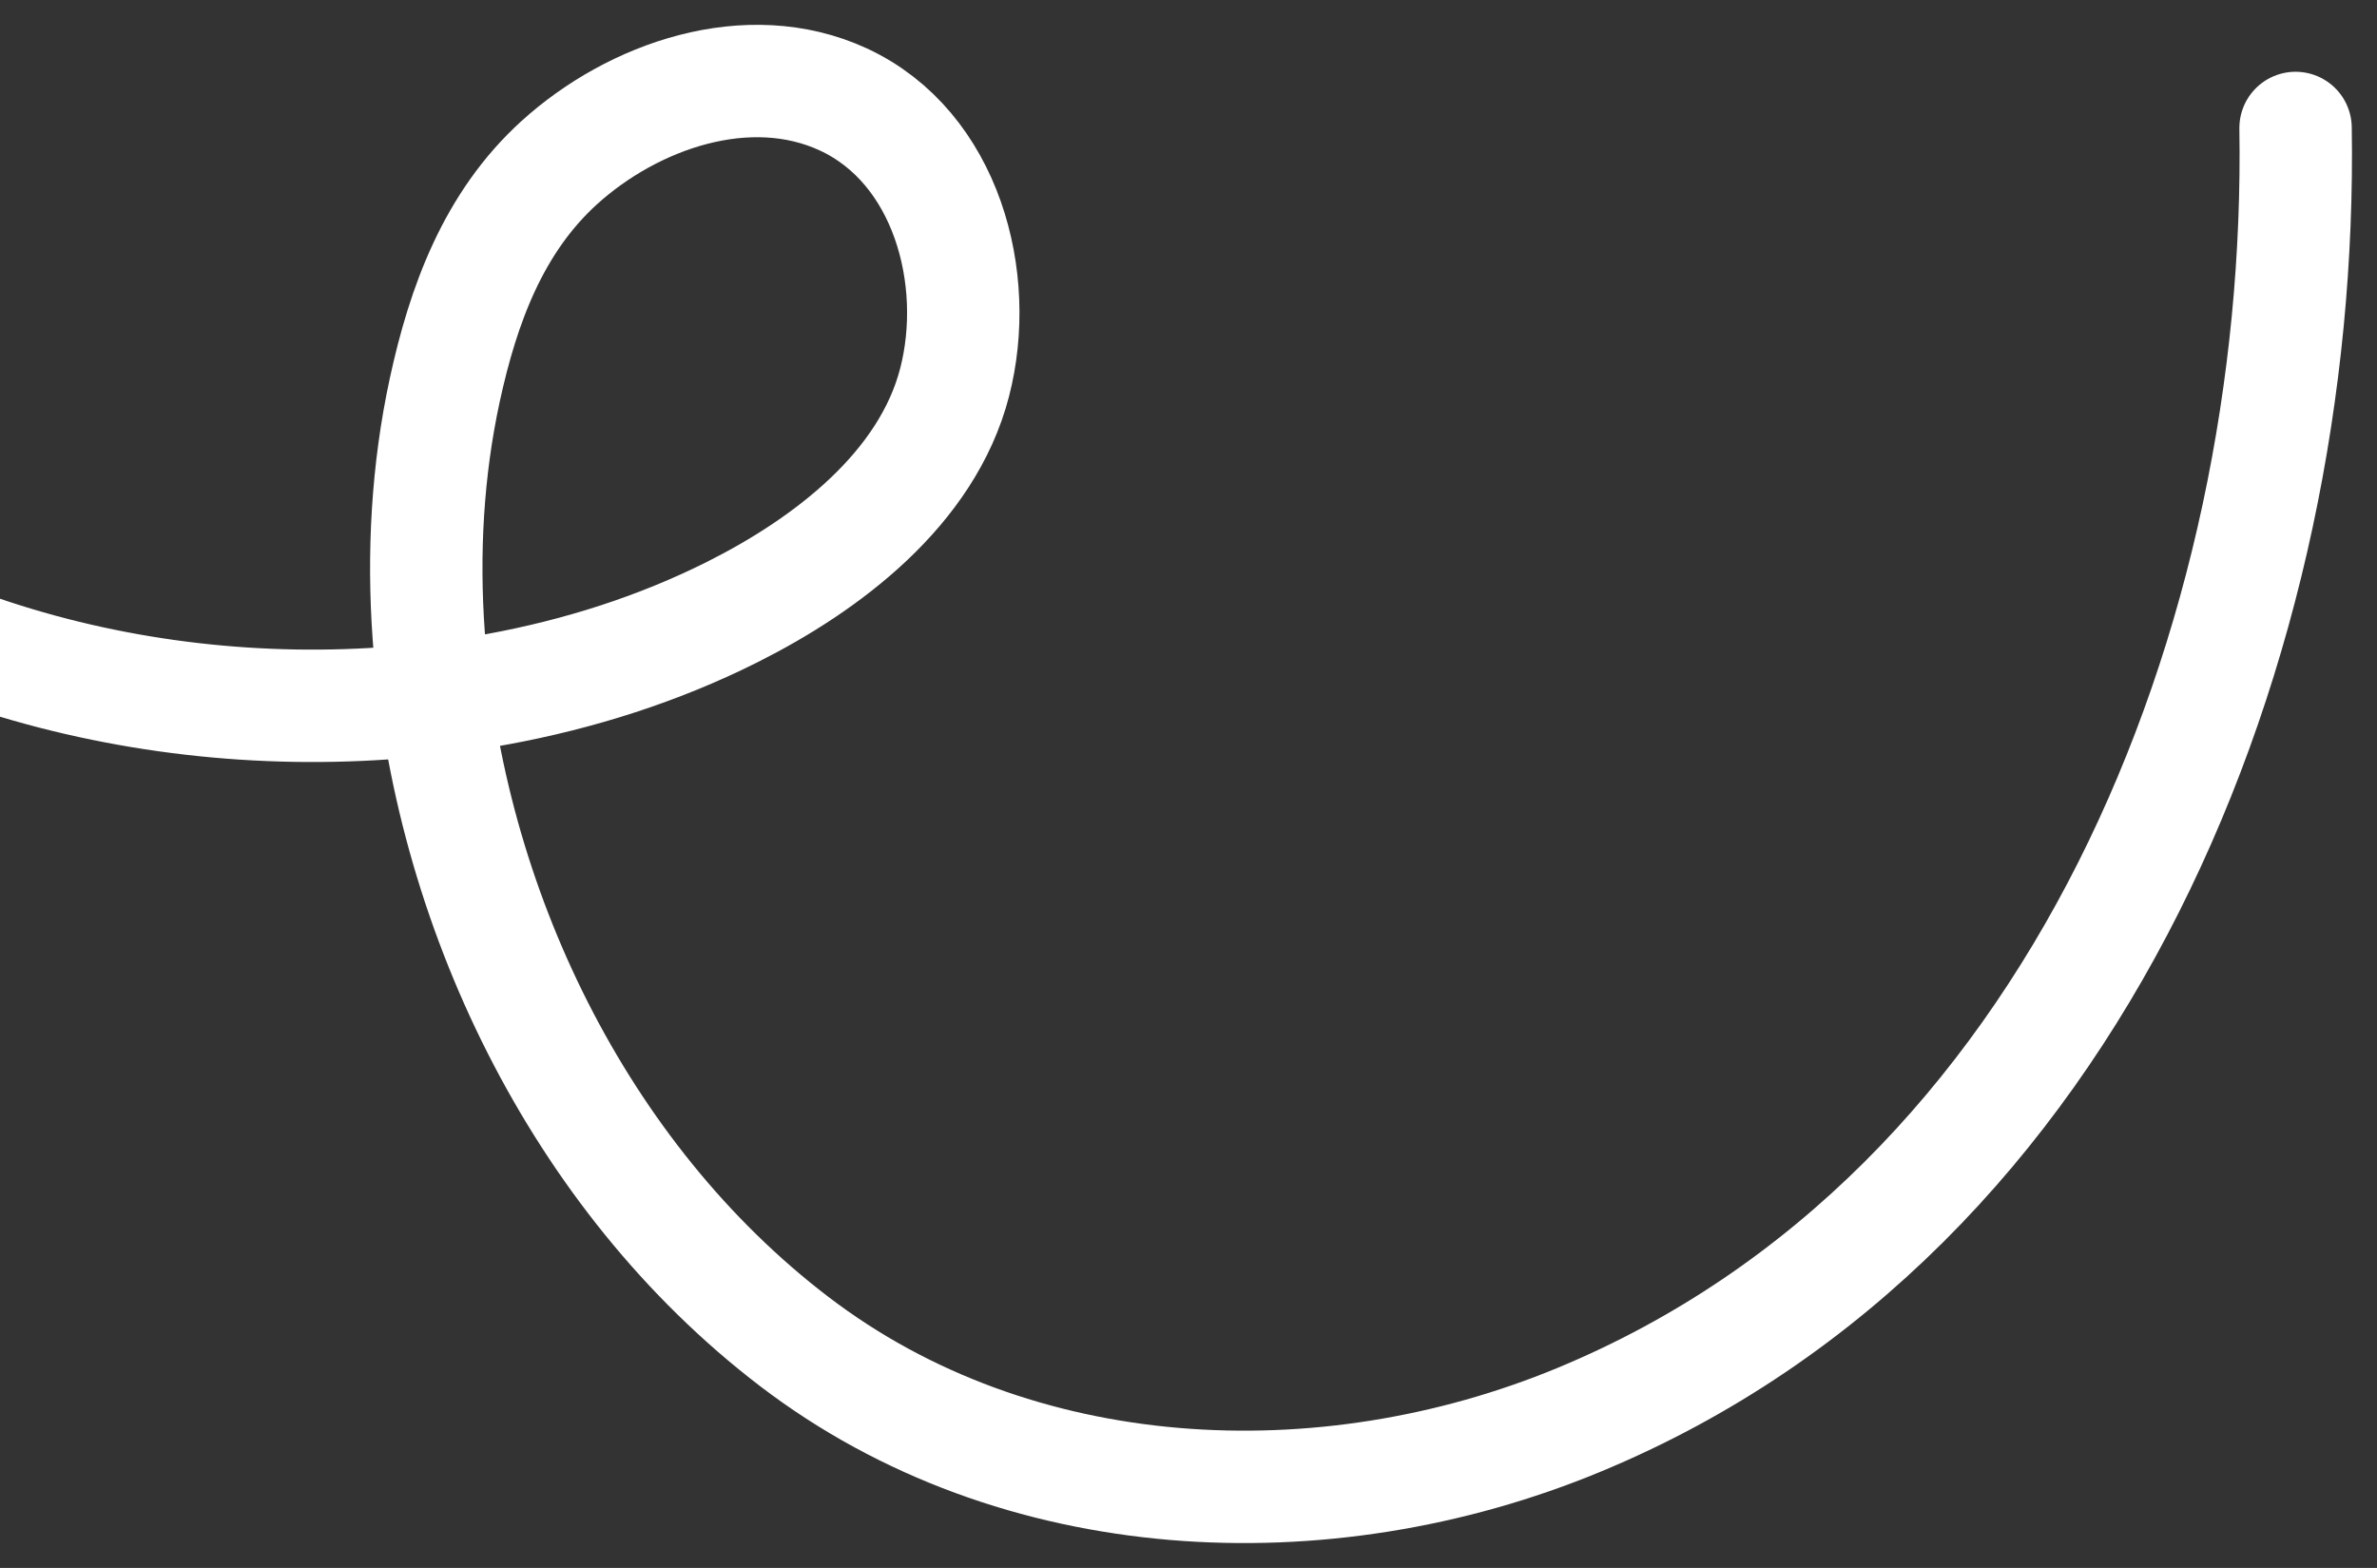 <svg width="423" height="279" viewBox="0 0 423 279" fill="none" xmlns="http://www.w3.org/2000/svg">
<rect x="0" y="0" width="423" height="279" fill="#333333" stroke="none"/>
<path d="M-49.546 91.269C-11.388 121.077 41.34 131.269 88.556 122.635C103.01 119.981 117.175 115.5 130.318 108.904C147.065 100.5 164.988 87.019 169.883 68.019C174.644 49.577 168.438 26.192 150.072 17.692C133.132 9.865 112.646 17.038 99.522 28.942C87.785 39.596 82.428 54.288 79.151 69.385C76.049 83.731 75.239 98.538 76.299 113.173C79.749 160.942 102.856 209.327 141.342 238.711C180.868 268.904 235.6 271.442 280.966 252.654C370.291 215.673 409.972 113.577 408.508 22.769" stroke="white" stroke-width="20" stroke-miterlimit="10" stroke-linecap="round"/>
</svg>

